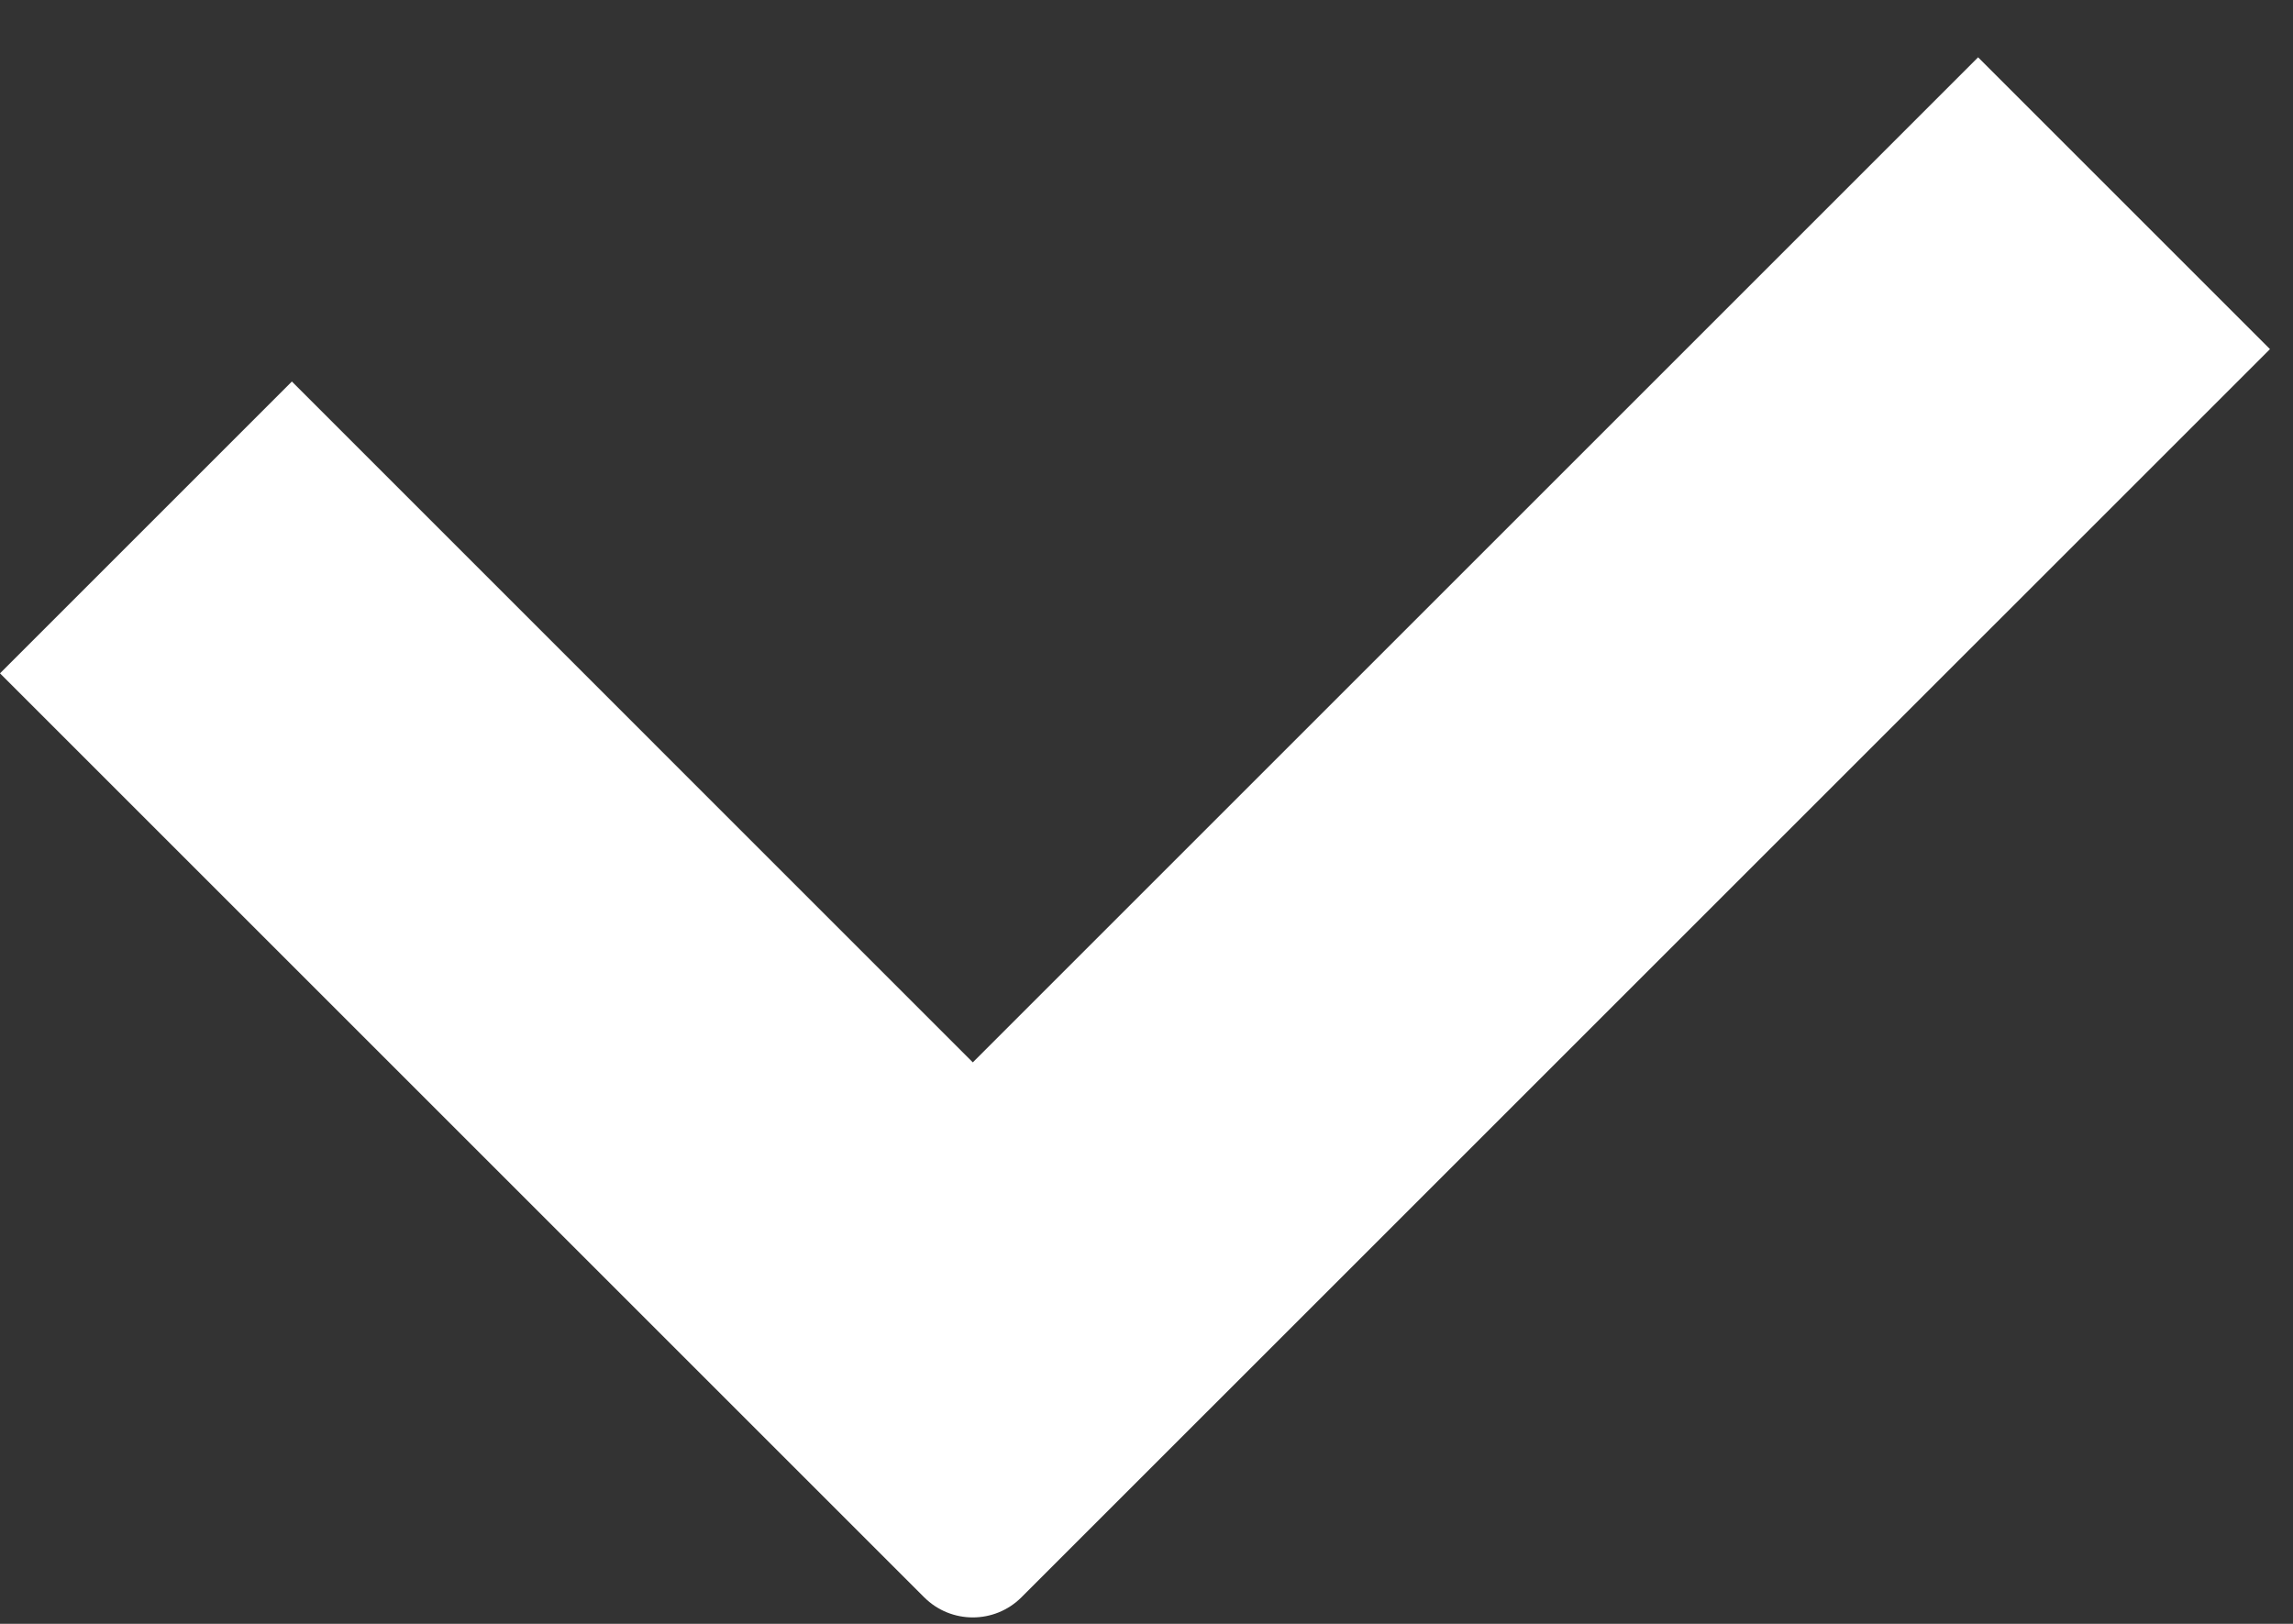 <svg width="24" height="17" viewBox="0 0 24 17" fill="none" xmlns="http://www.w3.org/2000/svg">
<rect x="0" y="0" width="24" height="17" fill="#333333" stroke="none"/>
<path d="M3.055 3.994L10.182 11.122L20.704 0.6L23.759 3.655L10.691 16.722C10.41 17.003 9.954 17.003 9.673 16.722L0 7.049L3.055 3.994Z" fill="white"/>
</svg>
